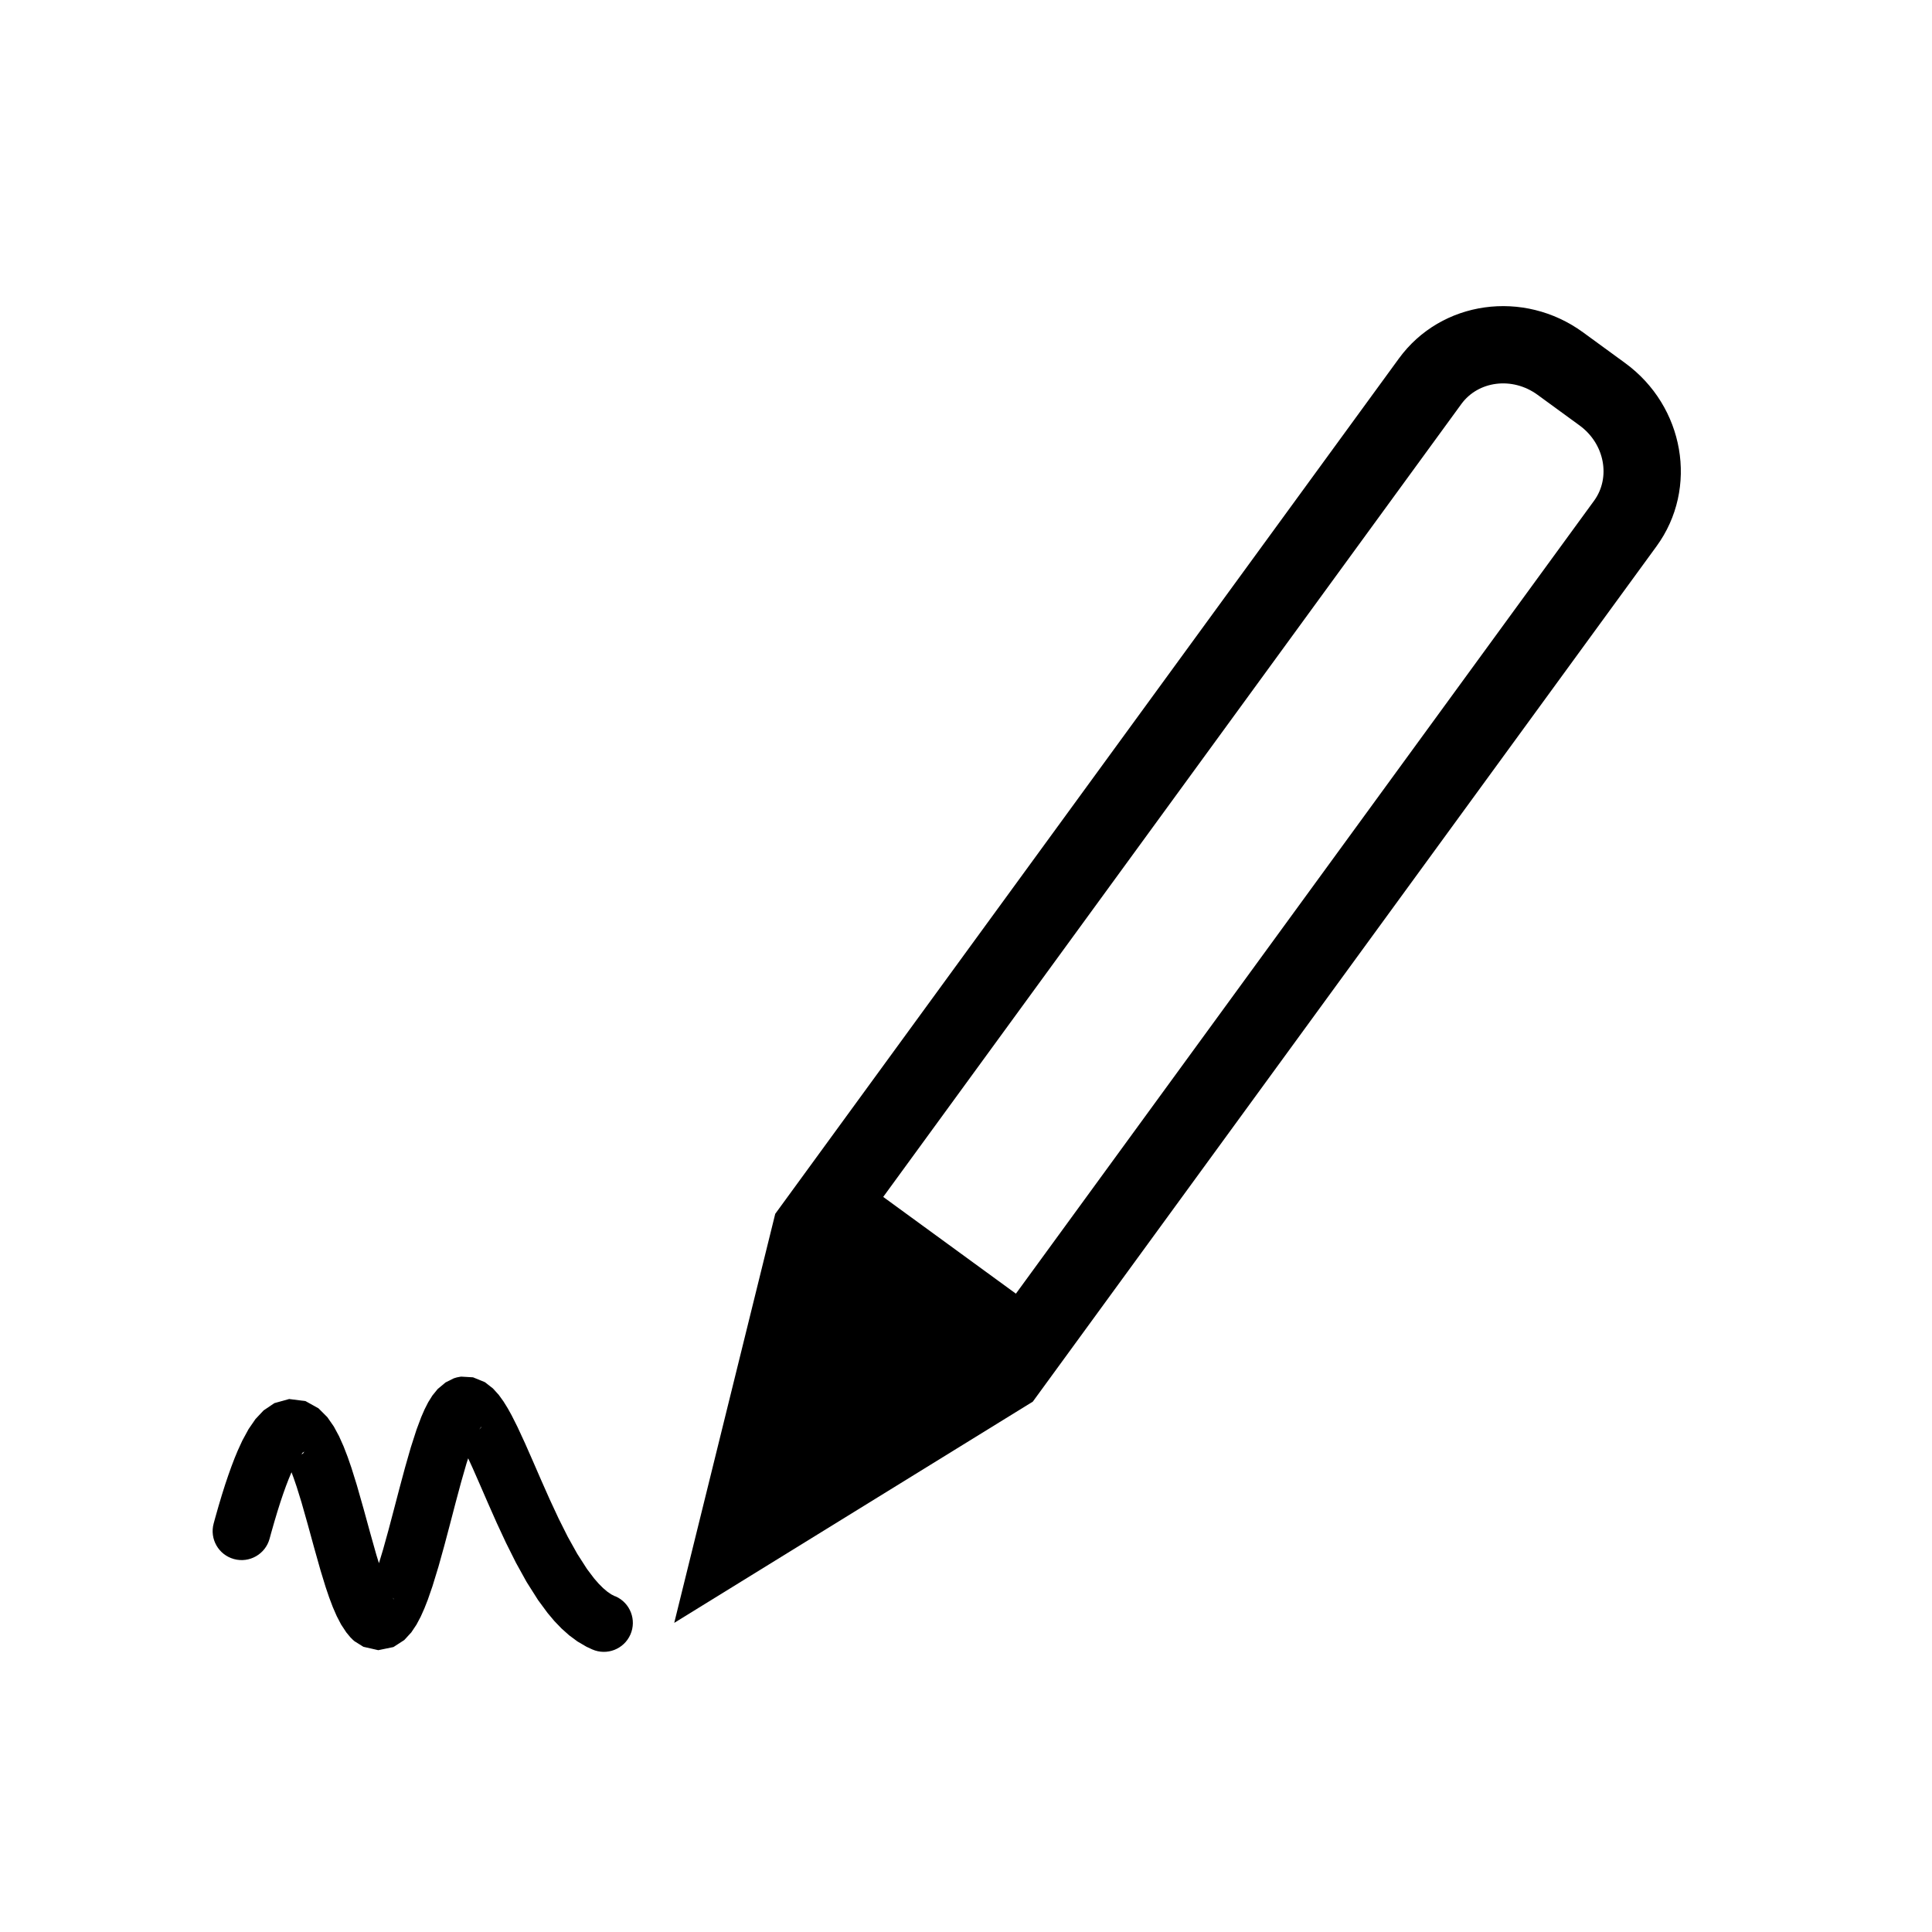 <?xml version="1.0" encoding="UTF-8"?>
<!DOCTYPE svg PUBLIC "-//W3C//DTD SVG 1.1//EN" "http://www.w3.org/Graphics/SVG/1.1/DTD/svg11.dtd">
<svg version="1.1" xmlns="http://www.w3.org/2000/svg" xmlns:xlink="http://www.w3.org/1999/xlink" x="0" y="0" width="100%" height="100%" viewBox="0, 0, 100, 100">
  <g id="Layer_1">
    <g id="Signature">
      <path d="M34.898,84 L40.126,62.828 L40.126,62.828 L72.408,18.554 C74.602,15.546 78.871,14.966 81.937,17.201 L84.115,18.79 C87.181,21.025 87.934,25.268 85.741,28.276 L56.699,68.105 L53.458,72.549 L34.898,84 z M46.599,60.74 L45.715,61.952 L52.583,66.96 L82.508,25.919 C83.378,24.726 83.068,22.977 81.759,22.022 L79.58,20.433 C78.271,19.479 76.51,19.718 75.64,20.911 L46.599,60.74 z" fill="#000000"/>
      <path d="M23.872,71.254 L24.485,71.29 L25.098,71.541 L25.515,71.866 L25.817,72.2 L26.062,72.54 L26.28,72.892 L26.485,73.262 L26.779,73.846 L27.176,74.704 L27.586,75.635 L28.01,76.61 L28.451,77.604 L28.91,78.591 L29.386,79.541 L29.878,80.424 L30.38,81.207 L30.748,81.695 L30.98,81.962 L31.216,82.199 L31.439,82.388 L31.645,82.528 L31.826,82.62 L31.861,82.627 C32.619,82.962 32.963,83.847 32.629,84.605 C32.294,85.363 31.409,85.707 30.651,85.372 L30.356,85.235 L29.89,84.962 L29.462,84.645 L29.067,84.293 L28.698,83.91 L28.341,83.485 L27.85,82.819 L27.255,81.88 L26.704,80.884 L26.19,79.856 L25.708,78.82 L25.259,77.806 L24.84,76.842 L24.453,75.961 L24.232,75.482 L24.143,75.756 L23.864,76.728 L23.58,77.786 L23.292,78.89 L22.998,80.001 L22.696,81.086 L22.384,82.105 L22.141,82.807 L21.965,83.254 L21.775,83.68 L21.558,84.089 L21.291,84.49 L20.924,84.889 L20.365,85.251 L19.579,85.413 L18.81,85.238 L18.348,84.949 L18.266,84.877 C18.222,84.838 18.179,84.796 18.139,84.751 L17.928,84.497 L17.656,84.085 L17.429,83.649 L17.225,83.181 L17.036,82.68 L16.853,82.14 L16.593,81.292 L16.259,80.108 L15.93,78.907 L15.602,77.75 L15.354,76.951 L15.192,76.479 L15.089,76.205 L15.077,76.231 L14.944,76.549 L14.806,76.907 L14.662,77.307 L14.513,77.749 L14.36,78.234 L14.202,78.761 L14.038,79.336 L13.953,79.647 C13.733,80.446 12.908,80.916 12.109,80.696 C11.31,80.477 10.84,79.652 11.06,78.853 L11.145,78.542 L11.316,77.94 L11.486,77.372 L11.653,76.843 L11.819,76.351 L11.982,75.895 L12.144,75.472 L12.306,75.081 L12.544,74.562 L12.868,73.967 L13.223,73.451 L13.644,73.003 L14.202,72.626 L14.967,72.413 L15.813,72.521 L16.484,72.894 L16.945,73.355 L17.28,73.838 L17.549,74.338 L17.782,74.859 L17.993,75.405 L18.19,75.974 L18.466,76.858 L18.816,78.086 L19.153,79.315 L19.48,80.478 L19.614,80.911 L19.826,80.211 L20.107,79.198 L20.391,78.123 L20.678,77.027 L20.967,75.951 L21.26,74.928 L21.561,73.993 L21.801,73.352 L21.976,72.949 L22.162,72.583 L22.378,72.236 L22.655,71.895 L23.063,71.554 L23.488,71.342 C23.59,71.305 23.695,71.279 23.802,71.264 L23.872,71.254 z M20.321,82.697 L20.398,82.795 L20.373,82.748 L20.321,82.697 z M20.302,82.672 L20.302,82.672 L20.328,82.695 L20.302,82.672 z M15.754,75.135 L15.668,75.189 L15.601,75.276 L15.681,75.237 L15.754,75.135 z M24.899,73.862 L24.825,73.966 L24.815,73.984 L24.915,73.868 L24.899,73.862 z" fill="#000000"/>
    </g>
  </g>
</svg>
